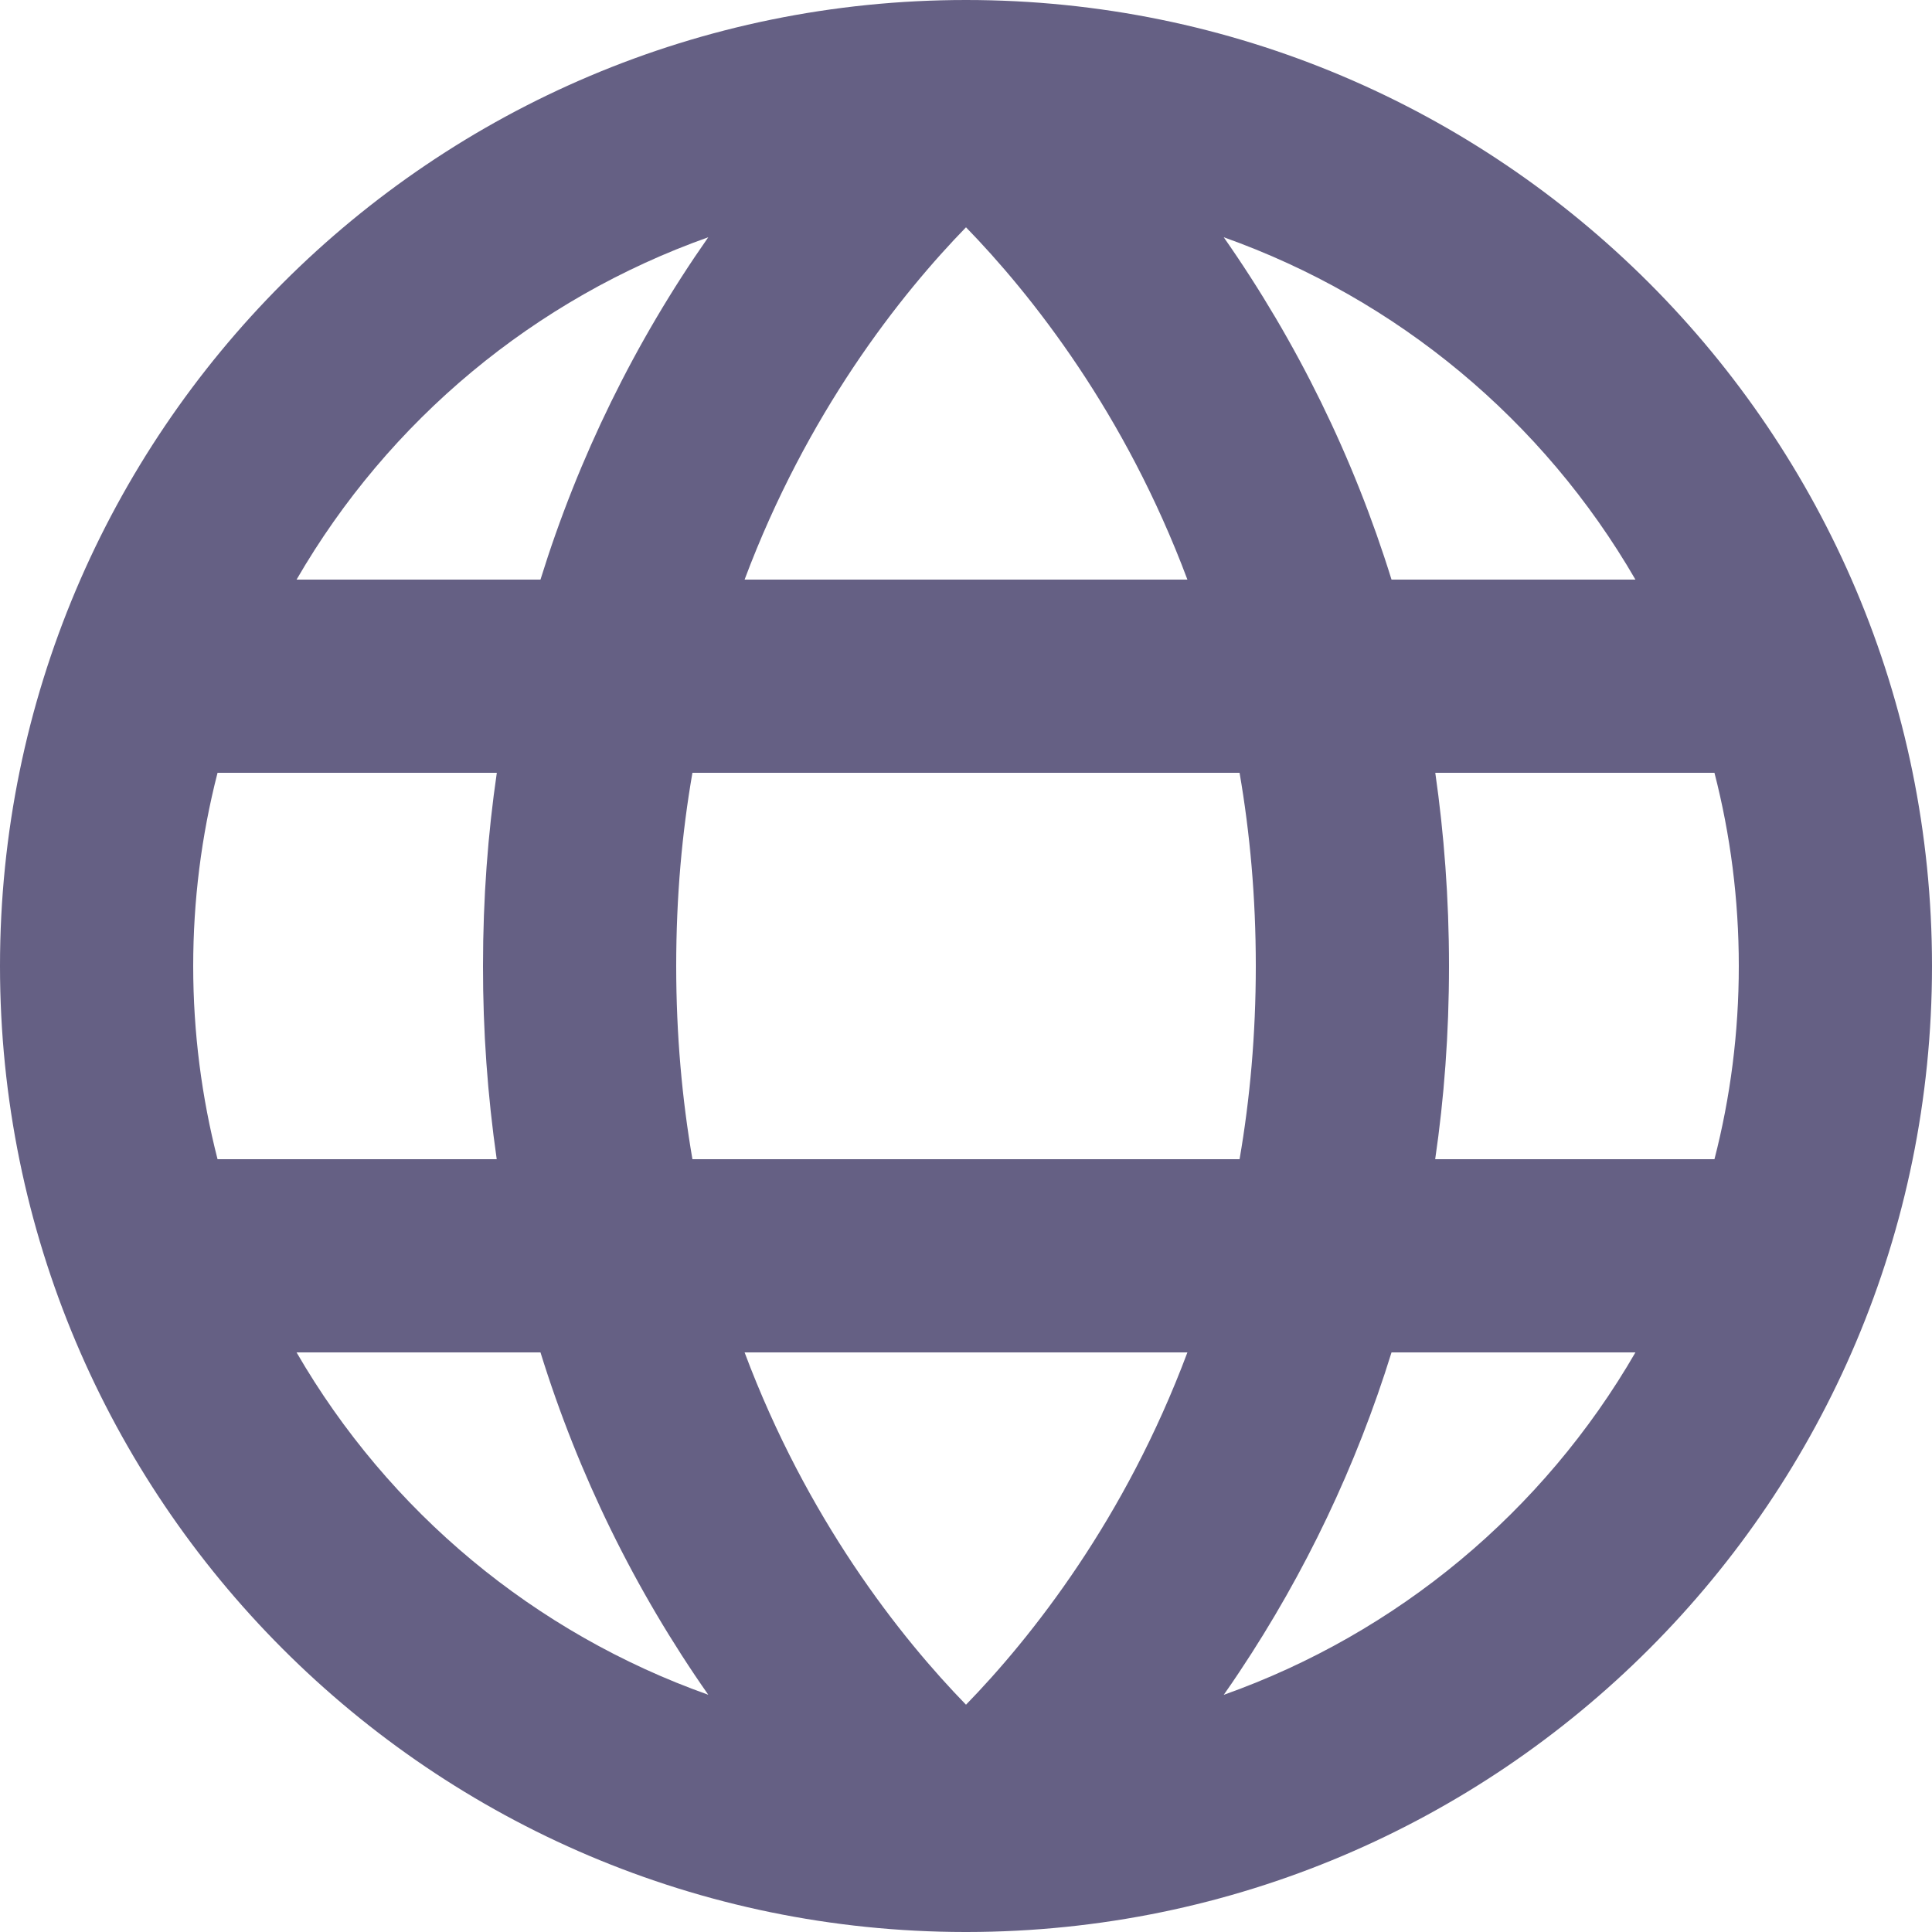 <svg width="20" height="20" viewBox="0 0 20 20" fill="none" xmlns="http://www.w3.org/2000/svg">
<g id="GlobeMajor 1" clip-path="url(#clip0_216_932)">
<path id="Vector" fill-rule="evenodd" clip-rule="evenodd" d="M3.07 6C4.025 4.35 5.535 3.094 7.332 2.456C6.573 3.54 5.987 4.736 5.595 6H3.07ZM2.252 8C2.084 8.653 2 9.325 2 10C2 10.69 2.088 11.36 2.252 12H5.142C5.047 11.338 4.999 10.669 5 10C5 9.296 5.051 8.629 5.143 8H2.252ZM7.168 8C7.06 8.62 7 9.286 7 10C7 10.713 7.061 11.38 7.168 12H12.832C12.939 11.38 13 10.713 13 10C13 9.286 12.939 8.62 12.832 8H7.168ZM14.858 8C14.948 8.629 15 9.296 15 10C15 10.704 14.949 11.371 14.857 12H17.748C17.913 11.36 18 10.69 18 10C18 9.31 17.913 8.64 17.748 8H14.858ZM16.93 6H14.405C14.013 4.736 13.427 3.54 12.668 2.456C14.464 3.094 15.975 4.35 16.93 6ZM12.292 6H7.708C8.032 5.135 8.433 4.404 8.832 3.805C9.254 3.172 9.674 2.688 10 2.353C10.326 2.688 10.746 3.173 11.168 3.805C11.568 4.404 11.968 5.135 12.292 6ZM11.168 16.195C11.568 15.596 11.968 14.865 12.292 14H7.708C8.032 14.865 8.433 15.596 8.832 16.195C9.254 16.828 9.674 17.312 10 17.647C10.326 17.312 10.746 16.827 11.168 16.195ZM3.07 14H5.595C5.987 15.264 6.573 16.46 7.332 17.544C5.535 16.906 4.025 15.65 3.07 14ZM12.832 17.305C12.778 17.386 12.724 17.466 12.668 17.545C14.465 16.907 15.976 15.65 16.93 14H14.405C14.042 15.171 13.512 16.284 12.832 17.305ZM20 10C20 15.52 15.528 19.994 10.01 20H9.988C4.47 19.994 0 15.519 0 10C0 4.477 4.477 0 10 0C15.523 0 20 4.477 20 10Z" fill="#656084"/>
</g>
<defs>
<clipPath id="clip0_216_932">
<rect width="20" height="20" fill="white"/>
</clipPath>
</defs>
</svg>
